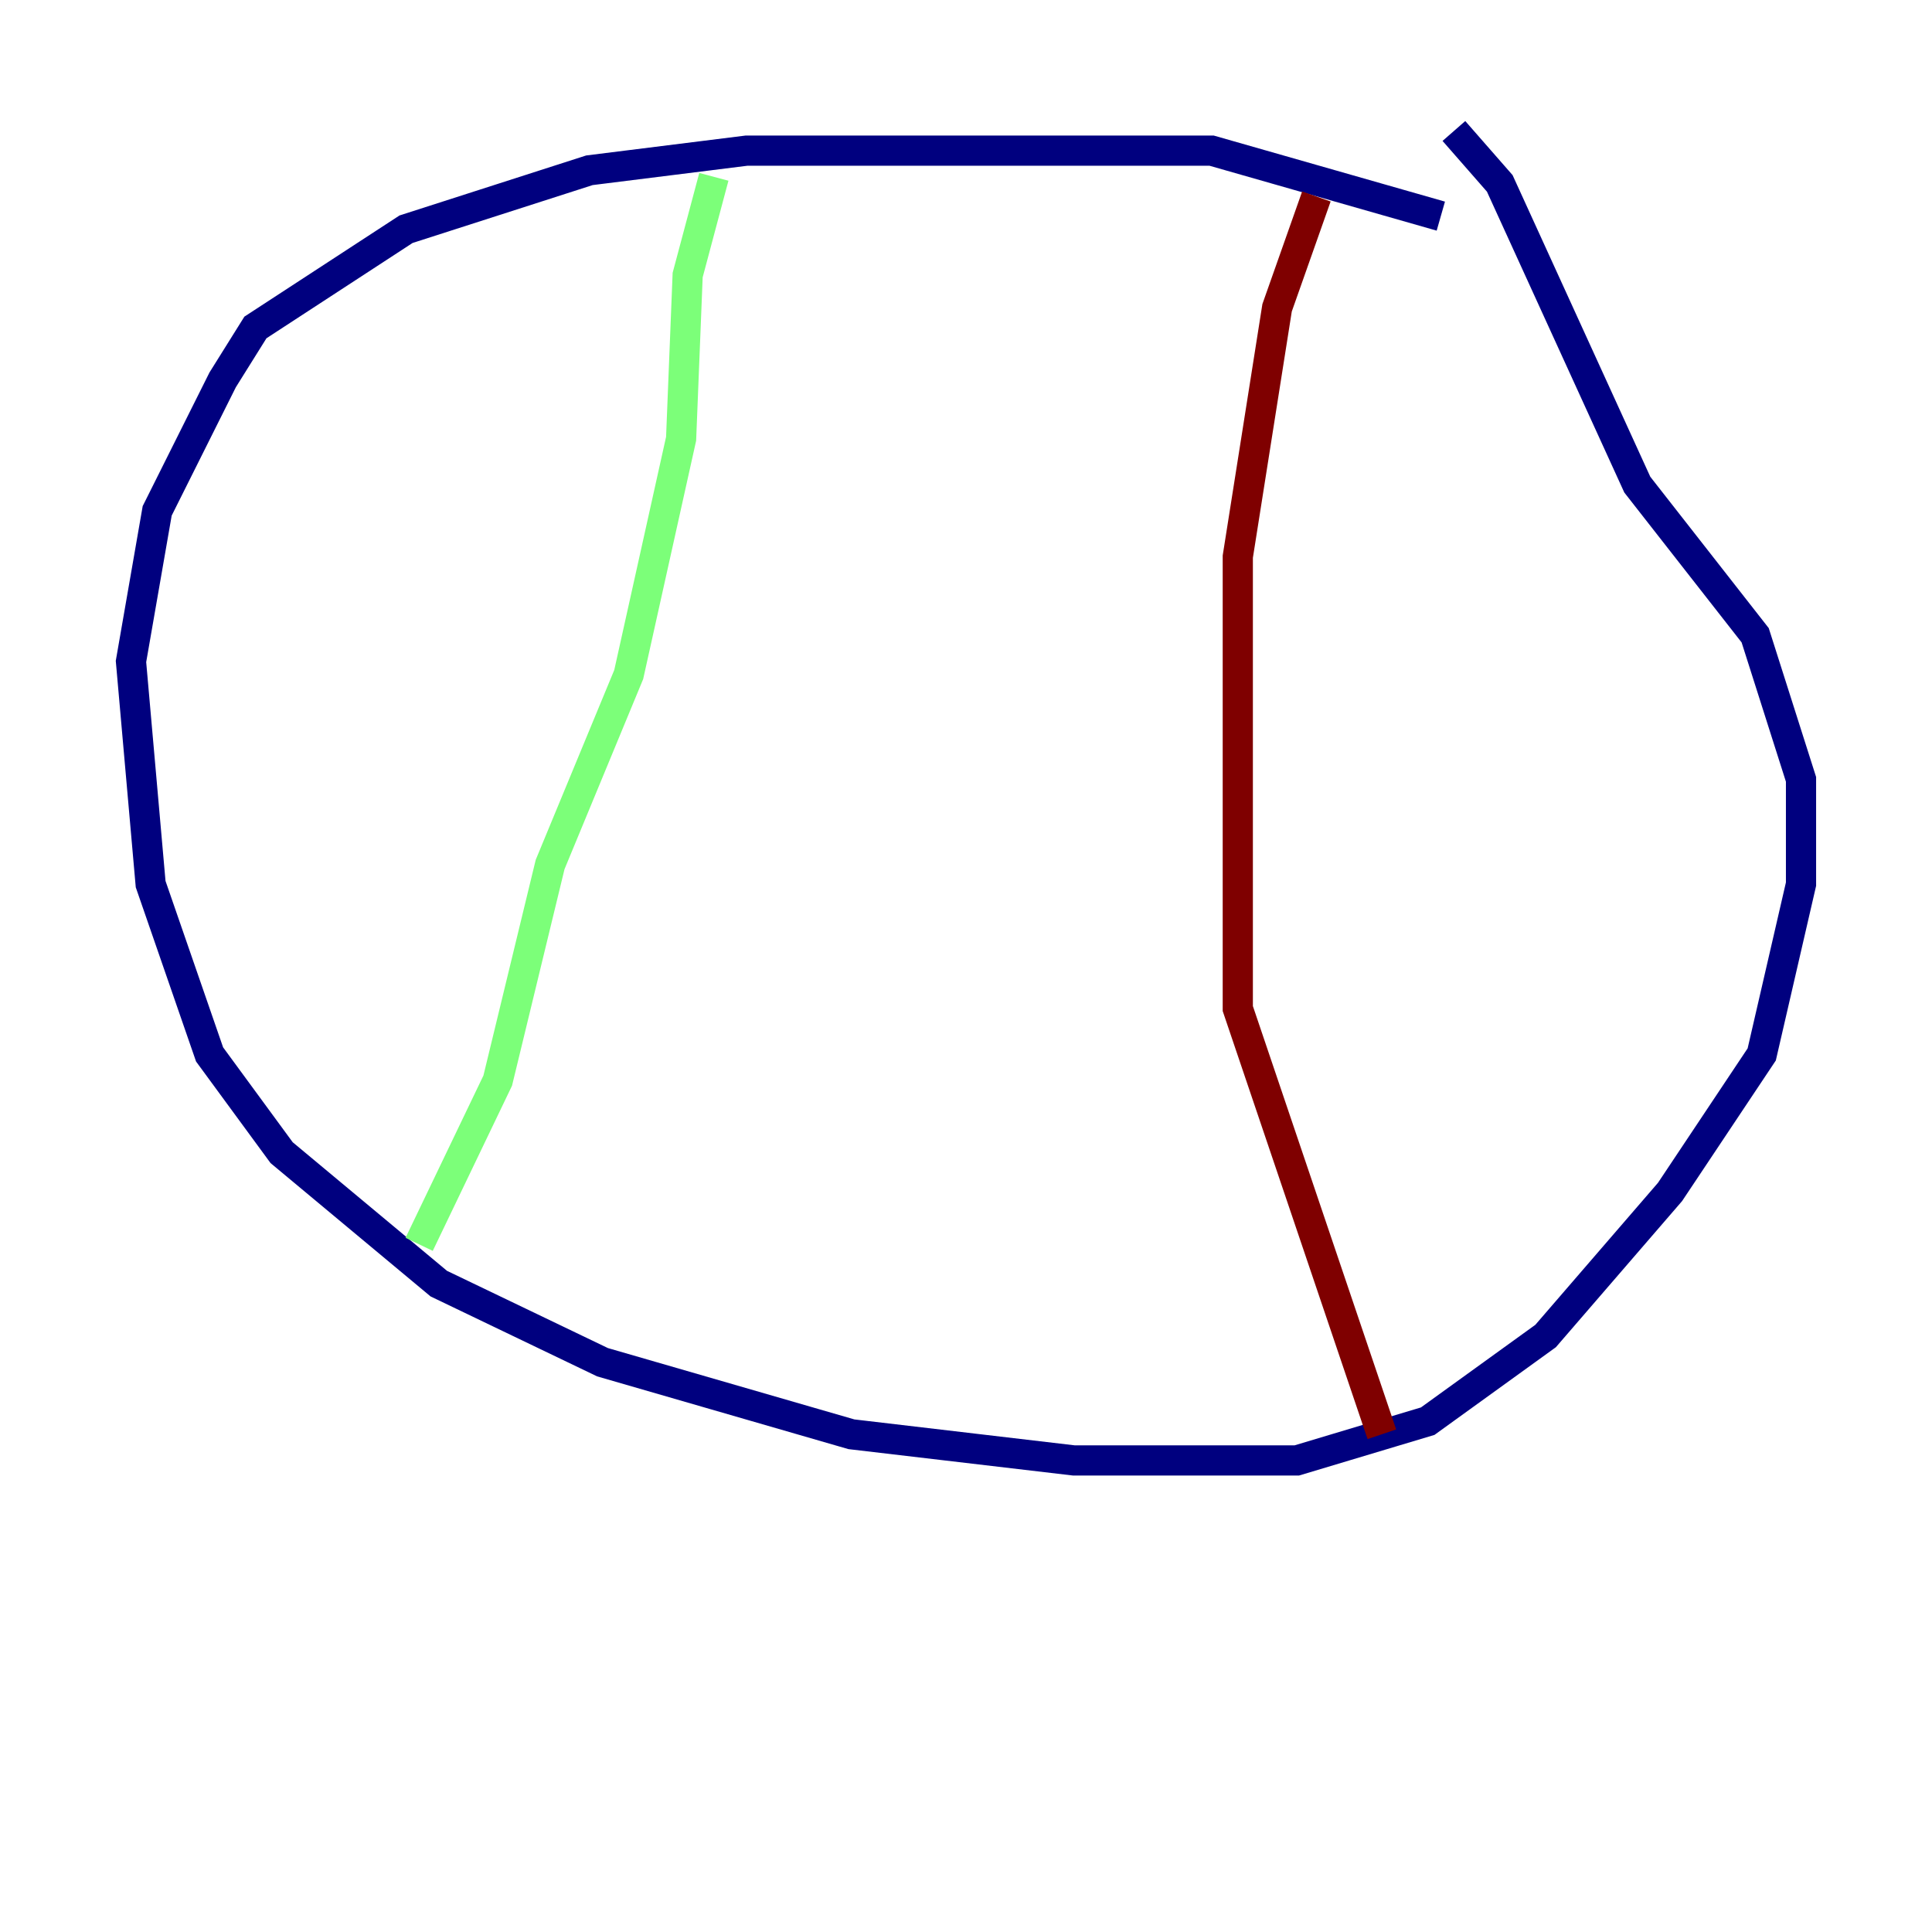<?xml version="1.0" encoding="utf-8" ?>
<svg baseProfile="tiny" height="128" version="1.2" viewBox="0,0,128,128" width="128" xmlns="http://www.w3.org/2000/svg" xmlns:ev="http://www.w3.org/2001/xml-events" xmlns:xlink="http://www.w3.org/1999/xlink"><defs /><polyline fill="none" points="95.458,14.319 80.271,9.98 49.464,9.98 39.051,11.281 26.902,15.186 16.922,21.695 14.752,25.166 10.414,33.844 8.678,43.824 9.98,58.576 13.885,69.858 18.658,76.366 29.071,85.044 39.919,90.251 56.407,95.024 71.159,96.759 85.912,96.759 94.59,94.156 102.4,88.515 110.644,78.969 116.719,69.858 119.322,58.576 119.322,51.634 116.285,42.088 108.475,32.108 99.363,12.149 96.325,8.678" stroke="#00007f" stroke-width="2" /><polyline fill="none" points="47.295,11.715 45.559,18.224 45.125,29.071 41.654,44.691 36.447,57.275 32.976,71.593 27.77,82.441" stroke="#7cff79" stroke-width="2" /><polyline fill="none" points="87.214,13.017 84.61,20.393 82.007,36.881 82.007,66.82 91.552,95.024" stroke="#7f0000" stroke-width="2" /></svg>